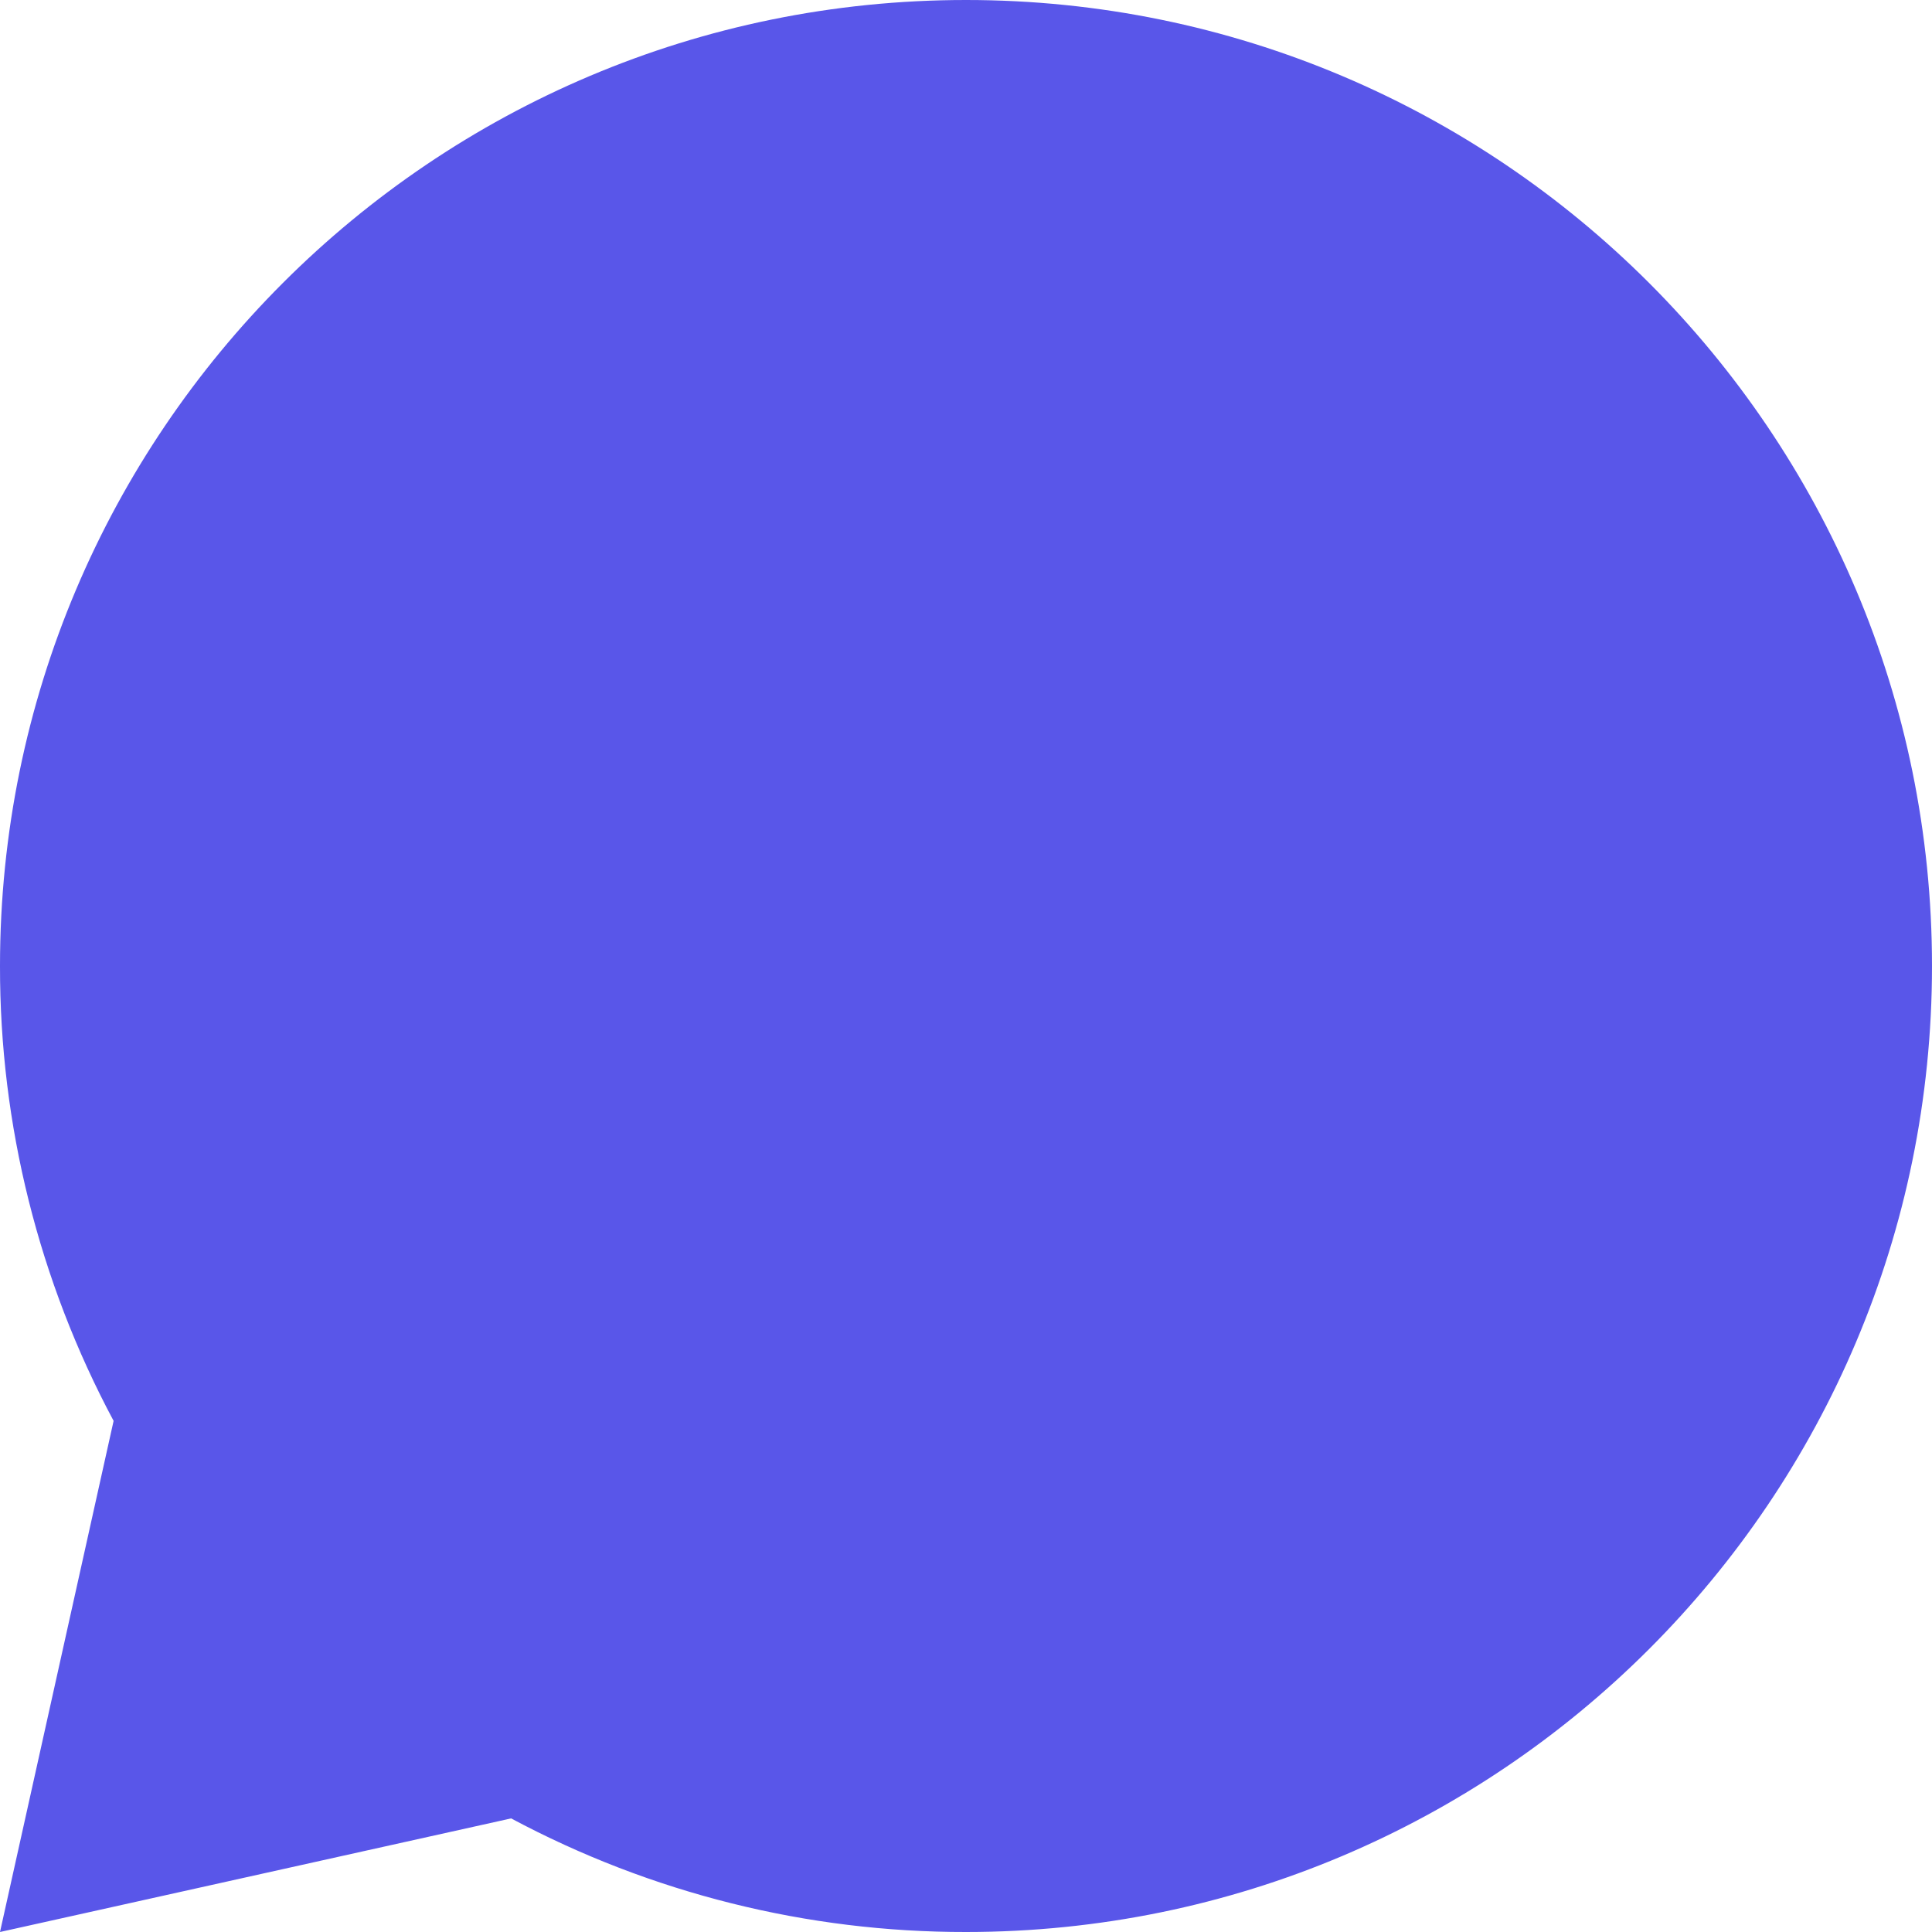<svg width="25" height="25" viewBox="0 0 25 25" fill="none" xmlns="http://www.w3.org/2000/svg">
<path d="M6.614 23.53L1.41081e-05 25L1.47 18.386C0.502 16.576 -0.003 14.553 1.41081e-05 12.5C1.41081e-05 5.596 5.596 0 12.5 0C19.404 0 25 5.596 25 12.5C25 19.404 19.404 25 12.5 25C10.447 25.003 8.425 24.498 6.614 23.53Z" fill="#5956E9"/>
</svg>
